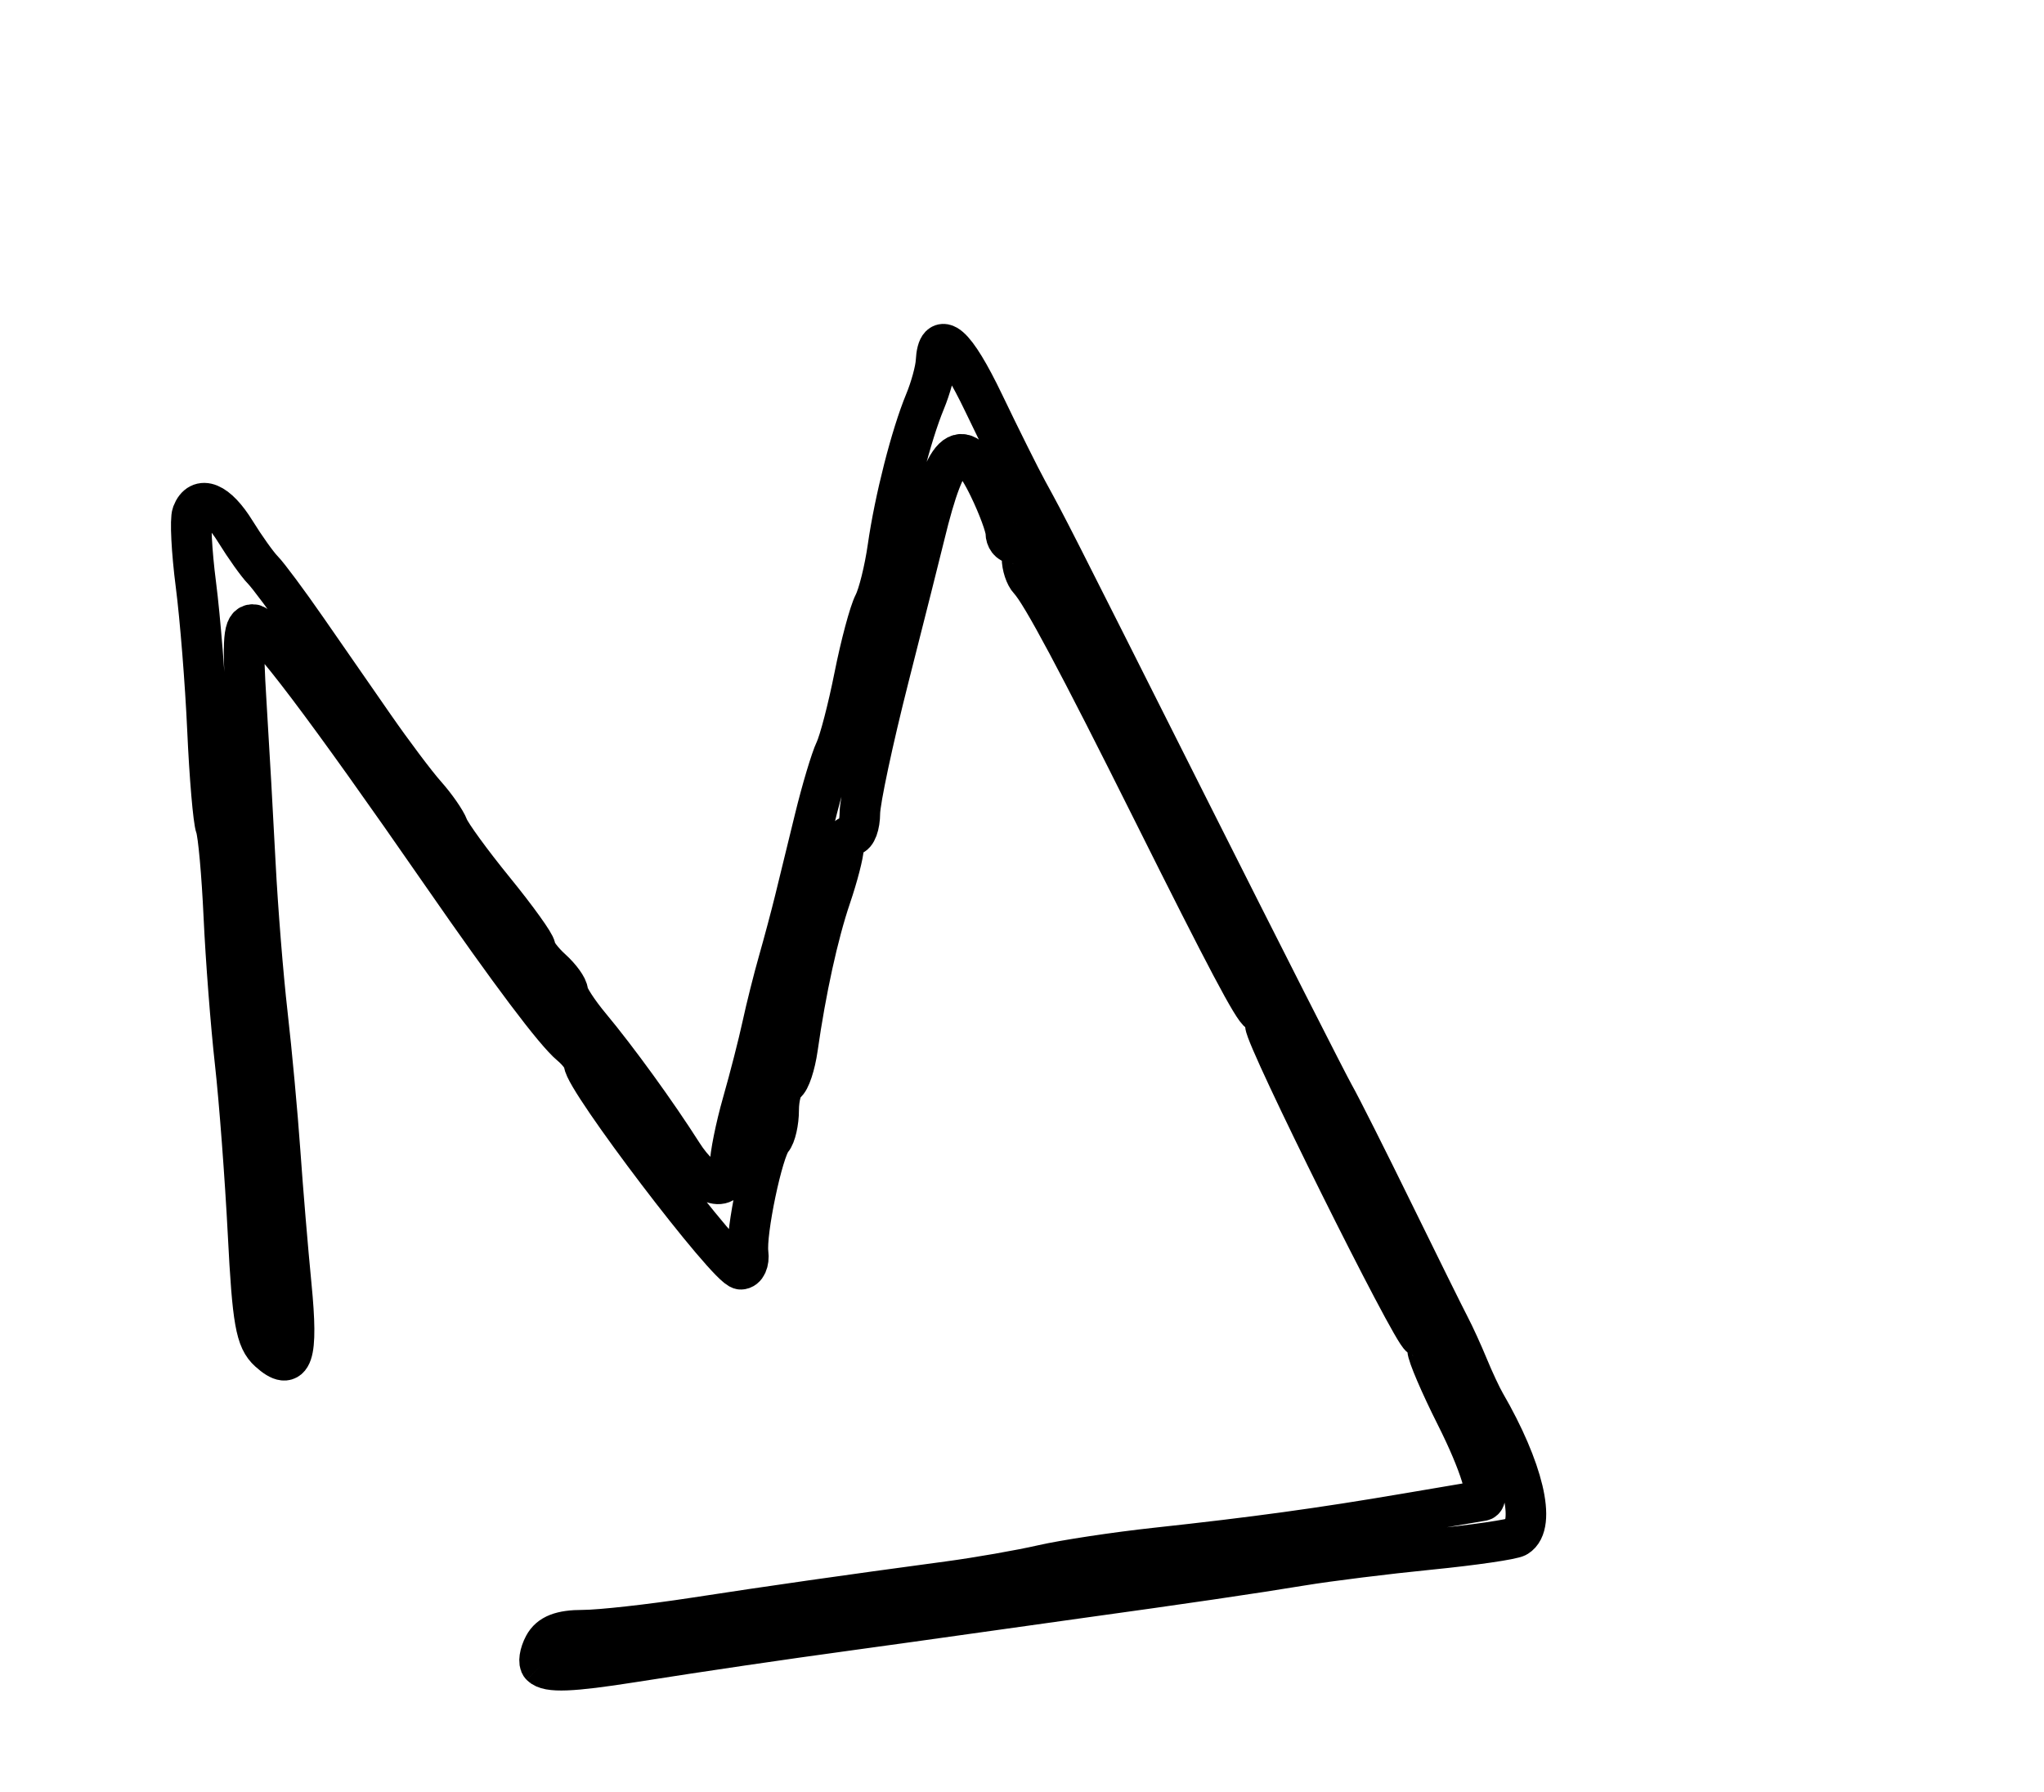 <?xml version="1.0" encoding="utf-8" ?>
<svg xmlns="http://www.w3.org/2000/svg" xmlns:ev="http://www.w3.org/2001/xml-events" xmlns:xlink="http://www.w3.org/1999/xlink" baseProfile="full" height="221" version="1.1" width="252">
  <defs/>
  <path d="M 66.702,205.369 C 66.355,205.021 66.52,203.896 67.07,202.869 C 67.778,201.547 69.183,201 71.872,201 C 73.963,201 80.135,200.315 85.587,199.478 C 95.331,197.981 104.121,196.727 117.015,194.991 C 120.598,194.509 125.773,193.602 128.515,192.976 C 131.257,192.35 137.55,191.398 142.5,190.861 C 154.732,189.534 162.836,188.421 173.5,186.604 C 178.45,185.761 182.613,185.055 182.75,185.035 C 183.826,184.883 182.426,180.372 179.497,174.557 C 177.574,170.739 176,167.064 176,166.391 C 176,165.717 175.609,165.017 175.13,164.833 C 174.086,164.433 156,128.055 156,126.354 C 156,125.701 155.662,125.017 155.25,124.833 C 154.529,124.513 151.197,118.219 142.105,100 C 132.875,81.507 128.379,73.089 126.908,71.55 C 126.409,71.028 126,69.79 126,68.8 C 126,67.81 125.55,67 125,67 C 124.45,67 124,66.41 124,65.688 C 124,64.966 123.076,62.463 121.946,60.125 C 118.657,53.317 116.712,54.753 113.989,66 C 113.522,67.925 111.54,75.8 109.582,83.5 C 107.625,91.2 106.018,98.737 106.012,100.25 C 106.005,101.763 105.55,103 105,103 C 104.45,103 104,103.659 104,104.465 C 104,105.271 103.29,108.022 102.422,110.579 C 100.855,115.192 99.352,122.044 98.324,129.256 C 98.03,131.322 97.386,133.261 96.894,133.565 C 96.402,133.869 96,135.351 96,136.859 C 96,138.367 95.622,140.028 95.161,140.55 C 94.036,141.824 91.905,151.99 92.236,154.5 C 92.381,155.6 91.971,156.5 91.324,156.5 C 89.791,156.5 72,133.103 72,131.087 C 72,130.624 71.256,129.628 70.348,128.874 C 68.418,127.272 62.944,119.995 54.511,107.823 C 40.074,86.982 32.522,77 31.191,77 C 30.008,77 29.866,78.682 30.367,86.75 C 30.701,92.112 31.202,101 31.482,106.5 C 31.762,112 32.429,120.325 32.966,125 C 33.502,129.675 34.208,137.325 34.535,142 C 34.862,146.675 35.482,154.1 35.913,158.5 C 36.773,167.278 36.086,169.293 33.141,166.628 C 31.534,165.173 31.133,162.909 30.586,152.201 C 30.228,145.216 29.508,135.675 28.985,131 C 28.461,126.325 27.837,118.225 27.597,113 C 27.357,107.775 26.911,102.825 26.606,102 C 26.301,101.175 25.839,95.775 25.581,90 C 25.322,84.225 24.679,76.161 24.152,72.079 C 23.625,67.997 23.424,64.06 23.704,63.329 C 24.599,60.996 26.772,61.895 29.016,65.527 C 30.215,67.466 31.739,69.604 32.403,70.277 C 33.067,70.949 35.482,74.2 37.771,77.5 C 40.059,80.8 43.805,86.2 46.095,89.5 C 48.385,92.8 51.26,96.625 52.483,98 C 53.706,99.375 54.957,101.175 55.262,102 C 55.567,102.825 58.108,106.315 60.908,109.755 C 63.709,113.195 66,116.388 66,116.85 C 66,117.312 66.9,118.505 68,119.5 C 69.1,120.495 70,121.743 70,122.273 C 70,122.803 71.237,124.721 72.75,126.536 C 76.122,130.582 80.949,137.246 84.123,142.238 C 86.827,146.489 90,147.289 90,143.718 C 90,142.463 90.702,138.975 91.56,135.968 C 92.419,132.961 93.51,128.7 93.985,126.5 C 94.46,124.3 95.363,120.7 95.991,118.5 C 96.619,116.3 97.519,112.925 97.991,111 C 98.462,109.075 99.562,104.575 100.434,101 C 101.306,97.425 102.449,93.6 102.974,92.5 C 103.499,91.4 104.562,87.316 105.335,83.425 C 106.109,79.534 107.193,75.484 107.743,74.425 C 108.294,73.366 109.067,70.25 109.461,67.5 C 110.311,61.562 112.324,53.67 114.05,49.5 C 114.734,47.85 115.339,45.639 115.396,44.588 C 115.62,40.467 117.74,42.316 121.299,49.737 C 123.347,54.007 125.76,58.85 126.662,60.5 C 129.259,65.253 129.06,64.861 146.475,99.5 C 155.6,117.65 163.706,133.625 164.488,135 C 165.27,136.375 168.555,142.9 171.787,149.5 C 175.019,156.1 178.137,162.4 178.715,163.5 C 179.293,164.6 180.321,166.85 180.999,168.5 C 181.677,170.15 182.623,172.175 183.102,173 C 187.787,181.08 189.436,187.995 187.032,189.48 C 186.499,189.809 181.662,190.516 176.282,191.05 C 170.902,191.584 163.8,192.467 160.5,193.013 C 154.567,193.993 145.615,195.307 133,197.048 C 129.425,197.541 123.35,198.394 119.5,198.942 C 115.65,199.49 109.125,200.4 105,200.964 C 96.105,202.18 86.932,203.529 78,204.936 C 70.404,206.132 67.574,206.241 66.702,205.369" fill="none" stroke="black" stroke-width="5"/>
</svg>
